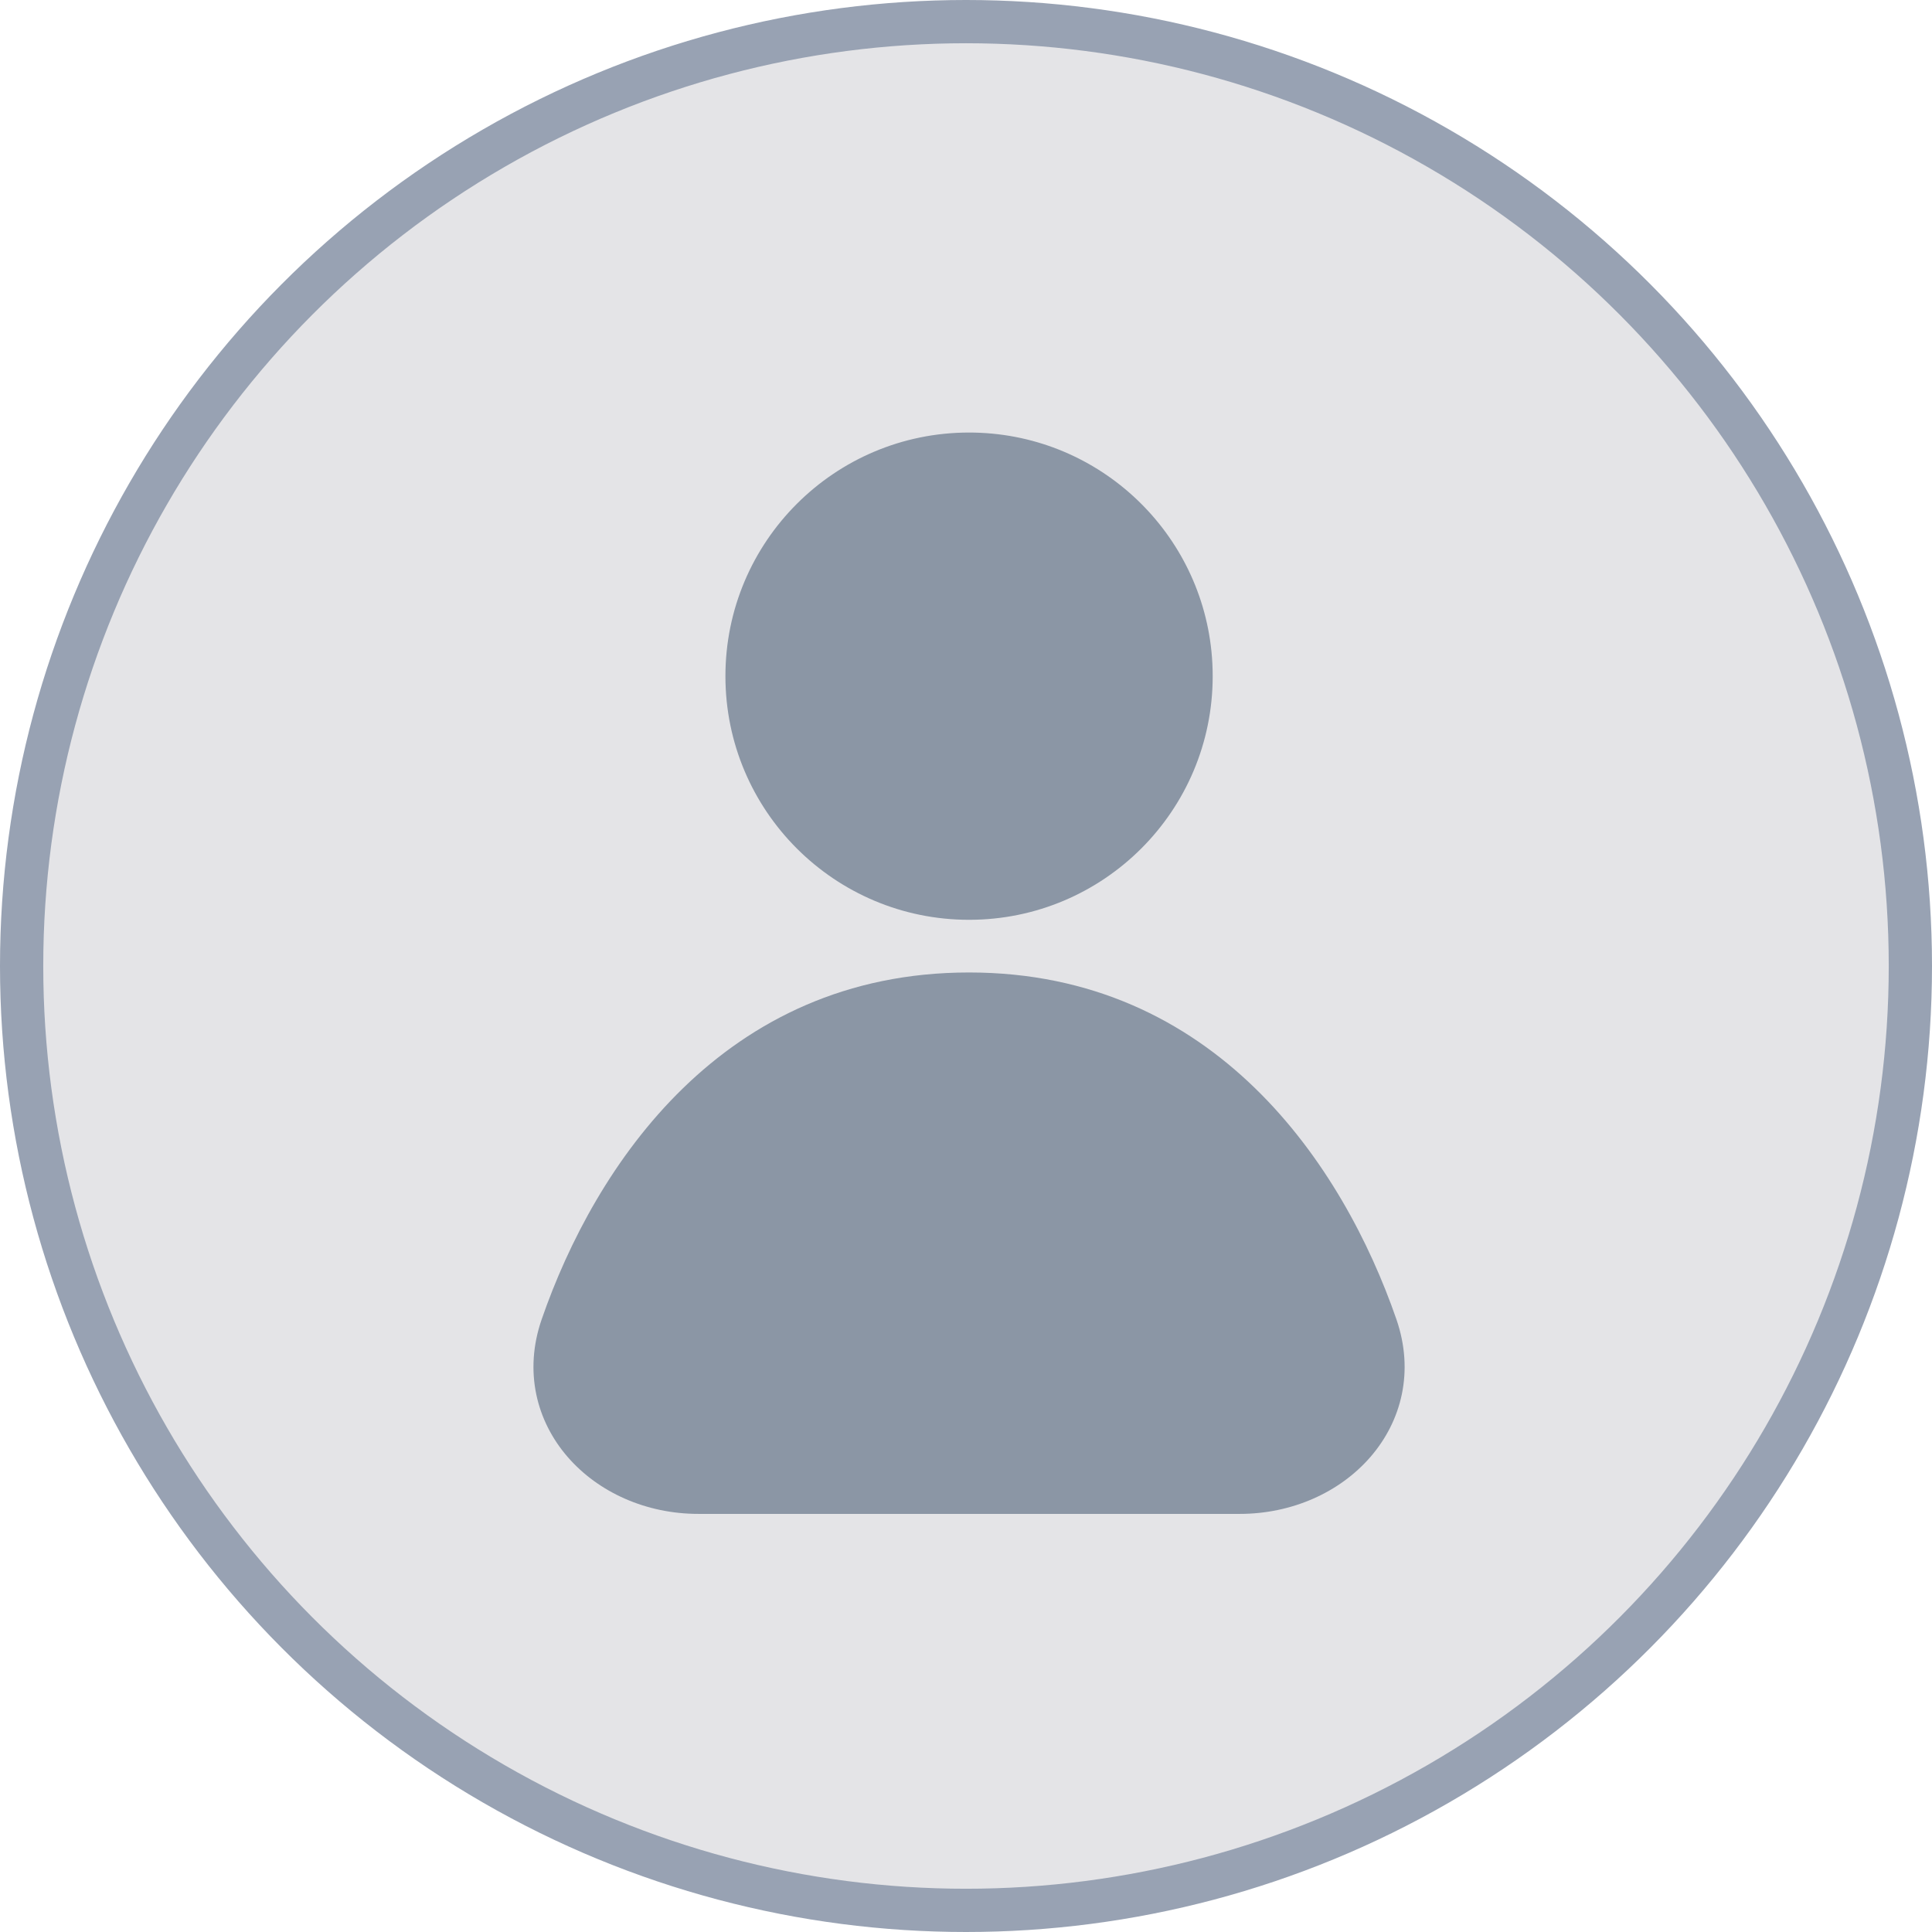<svg width="134" height="134" viewBox="0 0 134 134" fill="none" xmlns="http://www.w3.org/2000/svg">
<circle cx="67" cy="67" r="65.5" fill="#E4E4E7" stroke="#98A2B3" stroke-width="3"/>
<path d="M84.11 46.898C84.11 56.231 76.545 63.796 67.212 63.796C57.88 63.796 50.314 56.231 50.314 46.898C50.314 37.566 57.88 30 67.212 30C75.962 30 83.158 36.649 84.023 45.17C84.081 45.738 84.11 46.315 84.11 46.898Z" fill="#8B96A5"/>
<path d="M37.57 91.507C41.261 80.835 50.144 67.449 67.211 67.449C84.279 67.449 93.162 80.835 96.853 91.507C98.101 95.118 97.21 98.565 95.046 101.057C92.915 103.513 89.602 105.001 85.987 105.001H48.436C44.82 105.001 41.507 103.513 39.376 101.057C37.213 98.565 36.321 95.118 37.57 91.507Z" fill="#8B96A5"/>
</svg>
